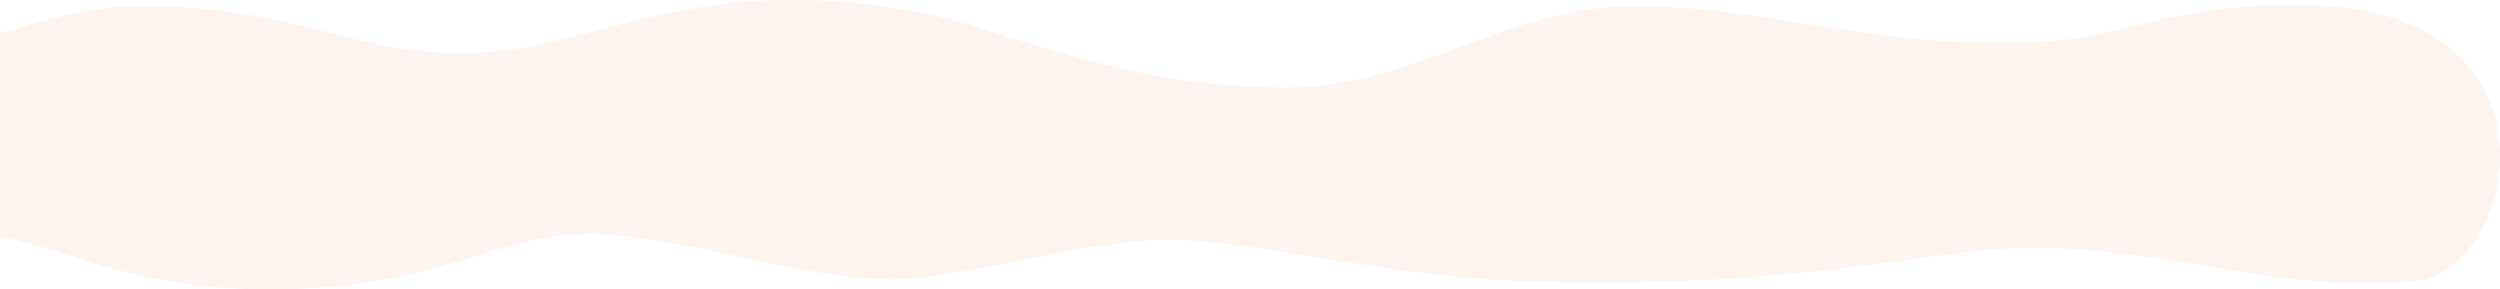 <svg id="Layer_1" data-name="Layer 1" xmlns="http://www.w3.org/2000/svg" viewBox="0 0 3000.87 347.16"><defs><style>.cls-1{fill:#e56539;opacity:0.08;}</style></defs><title>curvas landing</title><path class="cls-1" d="M1958,753c-146,.8-263,95.27-403,97.4-214.37,3.26-347.64-73.42-467.63-93.21-258.6-42.65-365.78,44.06-512.26,51.56S364.64,752.6,167.69,752.6c-61,0-117.87,18.49-167.69,33.1v243.48c83.48,15.56,159.7,63.4,323,63.4,205.28,0,269.66-66.32,382.3-66.32,109.37,0,232.44,49.5,355.7,54.32,84,3.29,236.93-47.64,344-47.64,90,0,256.2,42.68,409,49.22,300,12.84,485-30.49,576-37.3,190-14.24,322.9,53.83,506.5,38.22,126-10.71,189.5-320.07-116.5-331C2603,745.77,2554,795,2426,797,2228,800.09,2120,752.09,1958,753Z" transform="translate(0 -745.42)"/></svg>